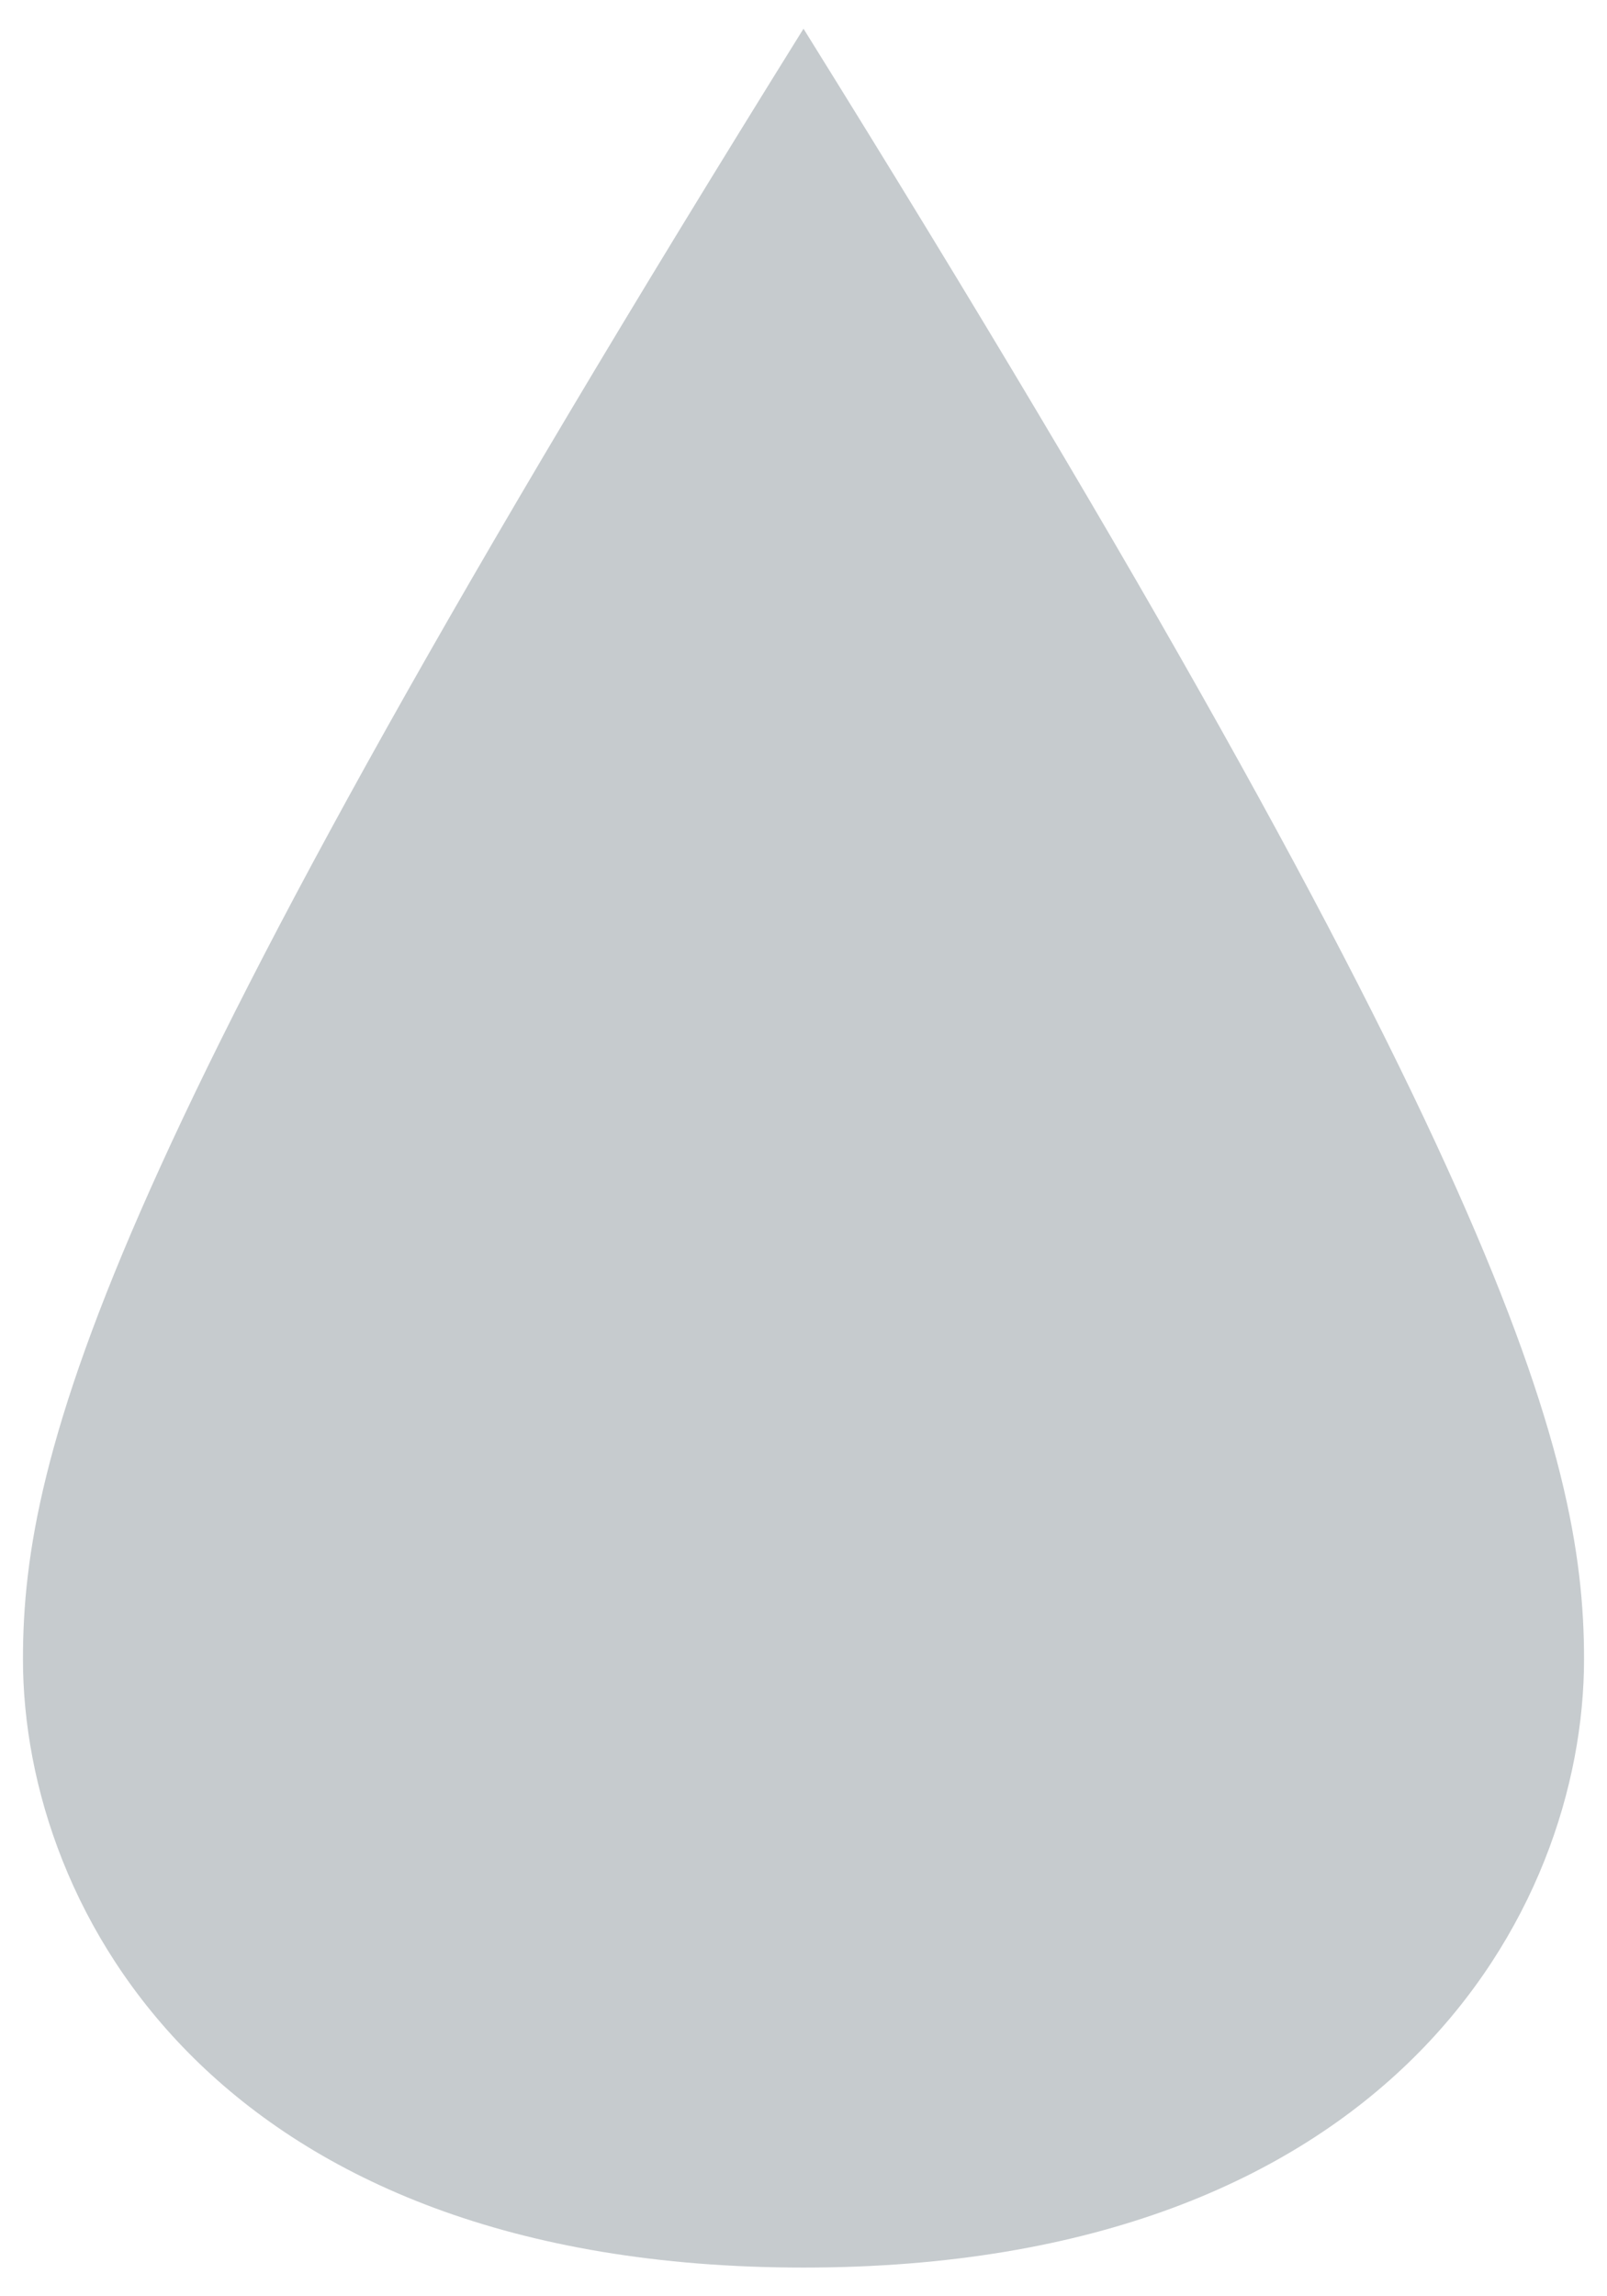 <svg xmlns="http://www.w3.org/2000/svg" viewBox="0 0 140 200">
  <defs>
    <style>
      .a {
        fill: #c6cbce;
      }
    </style>
  </defs>
  <path class="a" d="M70,2.5c-61,98-68,124-68,142,0,22,17,53,68,53s68-31,68-53C138,126.5,131,100.5,70,2.5Z"/>
</svg>
